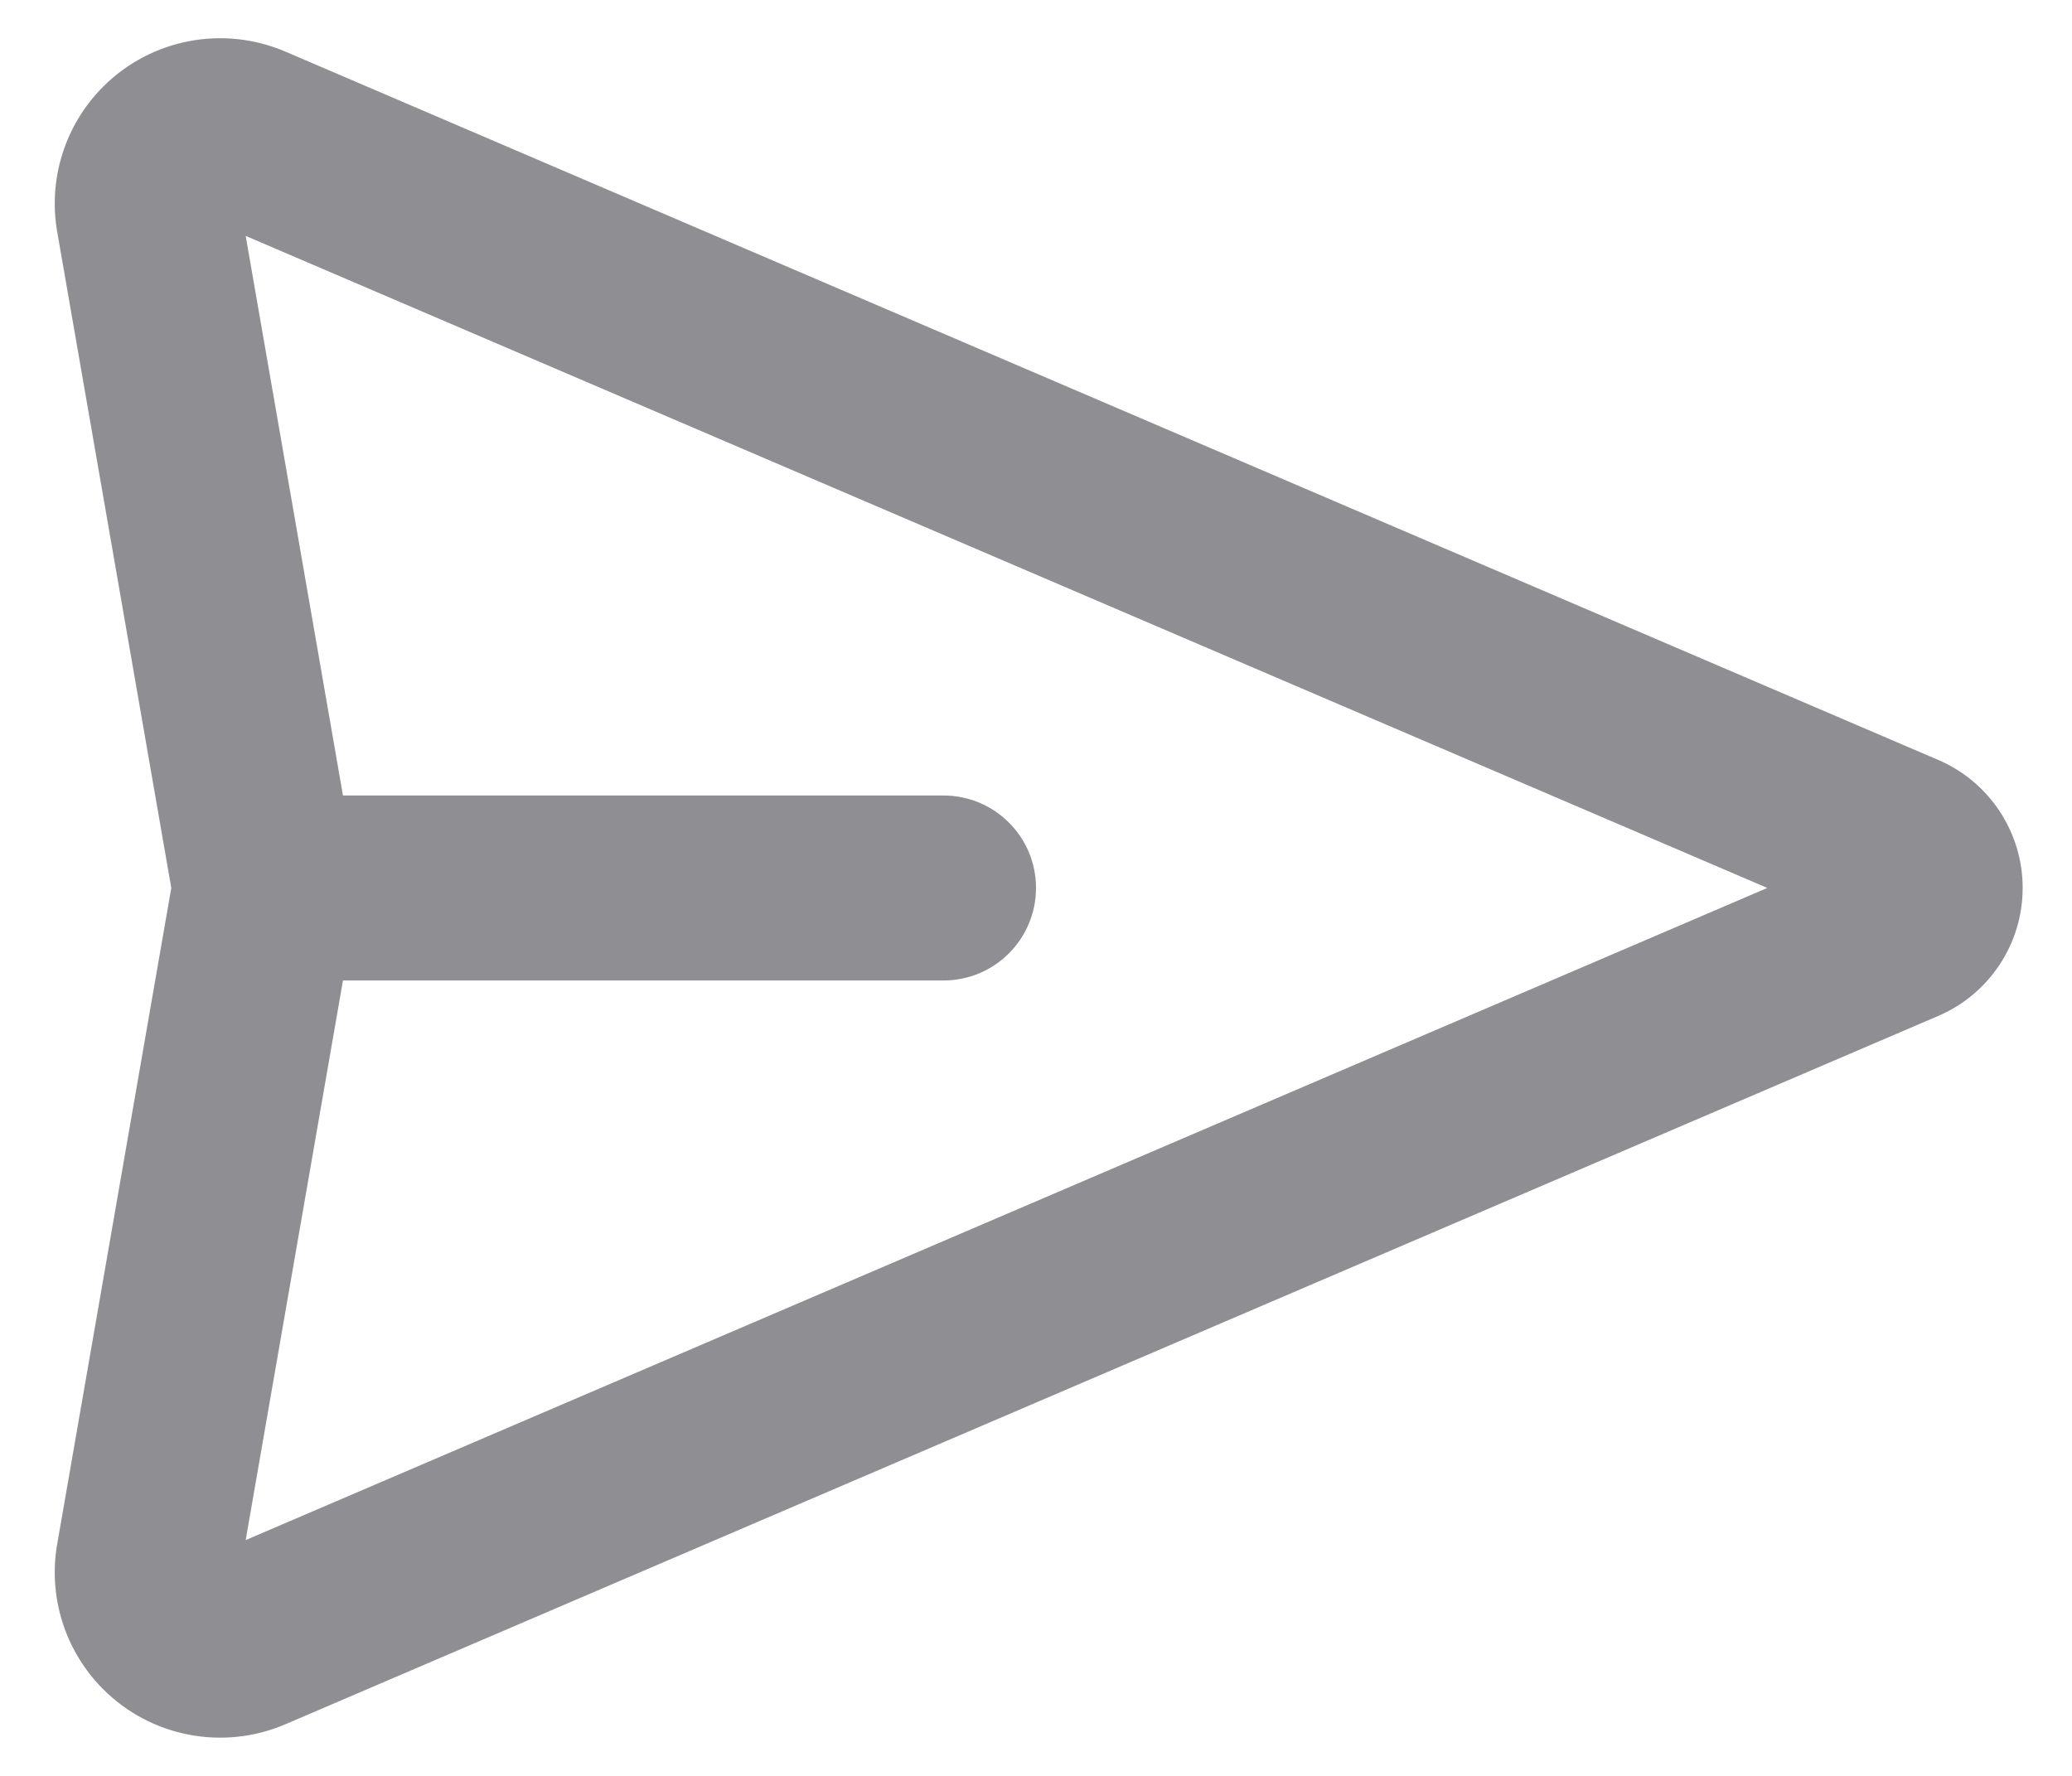 <svg width="21" height="18" viewBox="0 0 21 18" fill="none" xmlns="http://www.w3.org/2000/svg">
<path fill-rule="evenodd" clip-rule="evenodd" d="M2.49 2.391L3.476 8.063H9.562C10.08 8.063 10.5 8.482 10.5 9C10.5 9.518 10.08 9.938 9.562 9.938H3.476L2.49 15.61L17.912 9L2.49 2.391ZM1.736 9L0.58 2.351C0.486 1.814 0.66 1.264 1.046 0.878C1.53 0.394 2.261 0.253 2.892 0.523L19.645 7.703C20.163 7.925 20.5 8.435 20.5 9C20.5 9.565 20.163 10.075 19.645 10.297L2.892 17.477C2.261 17.747 1.53 17.606 1.046 17.122C0.66 16.736 0.486 16.186 0.58 15.649L1.736 9Z" fill="#8E8E93"/>
</svg>
